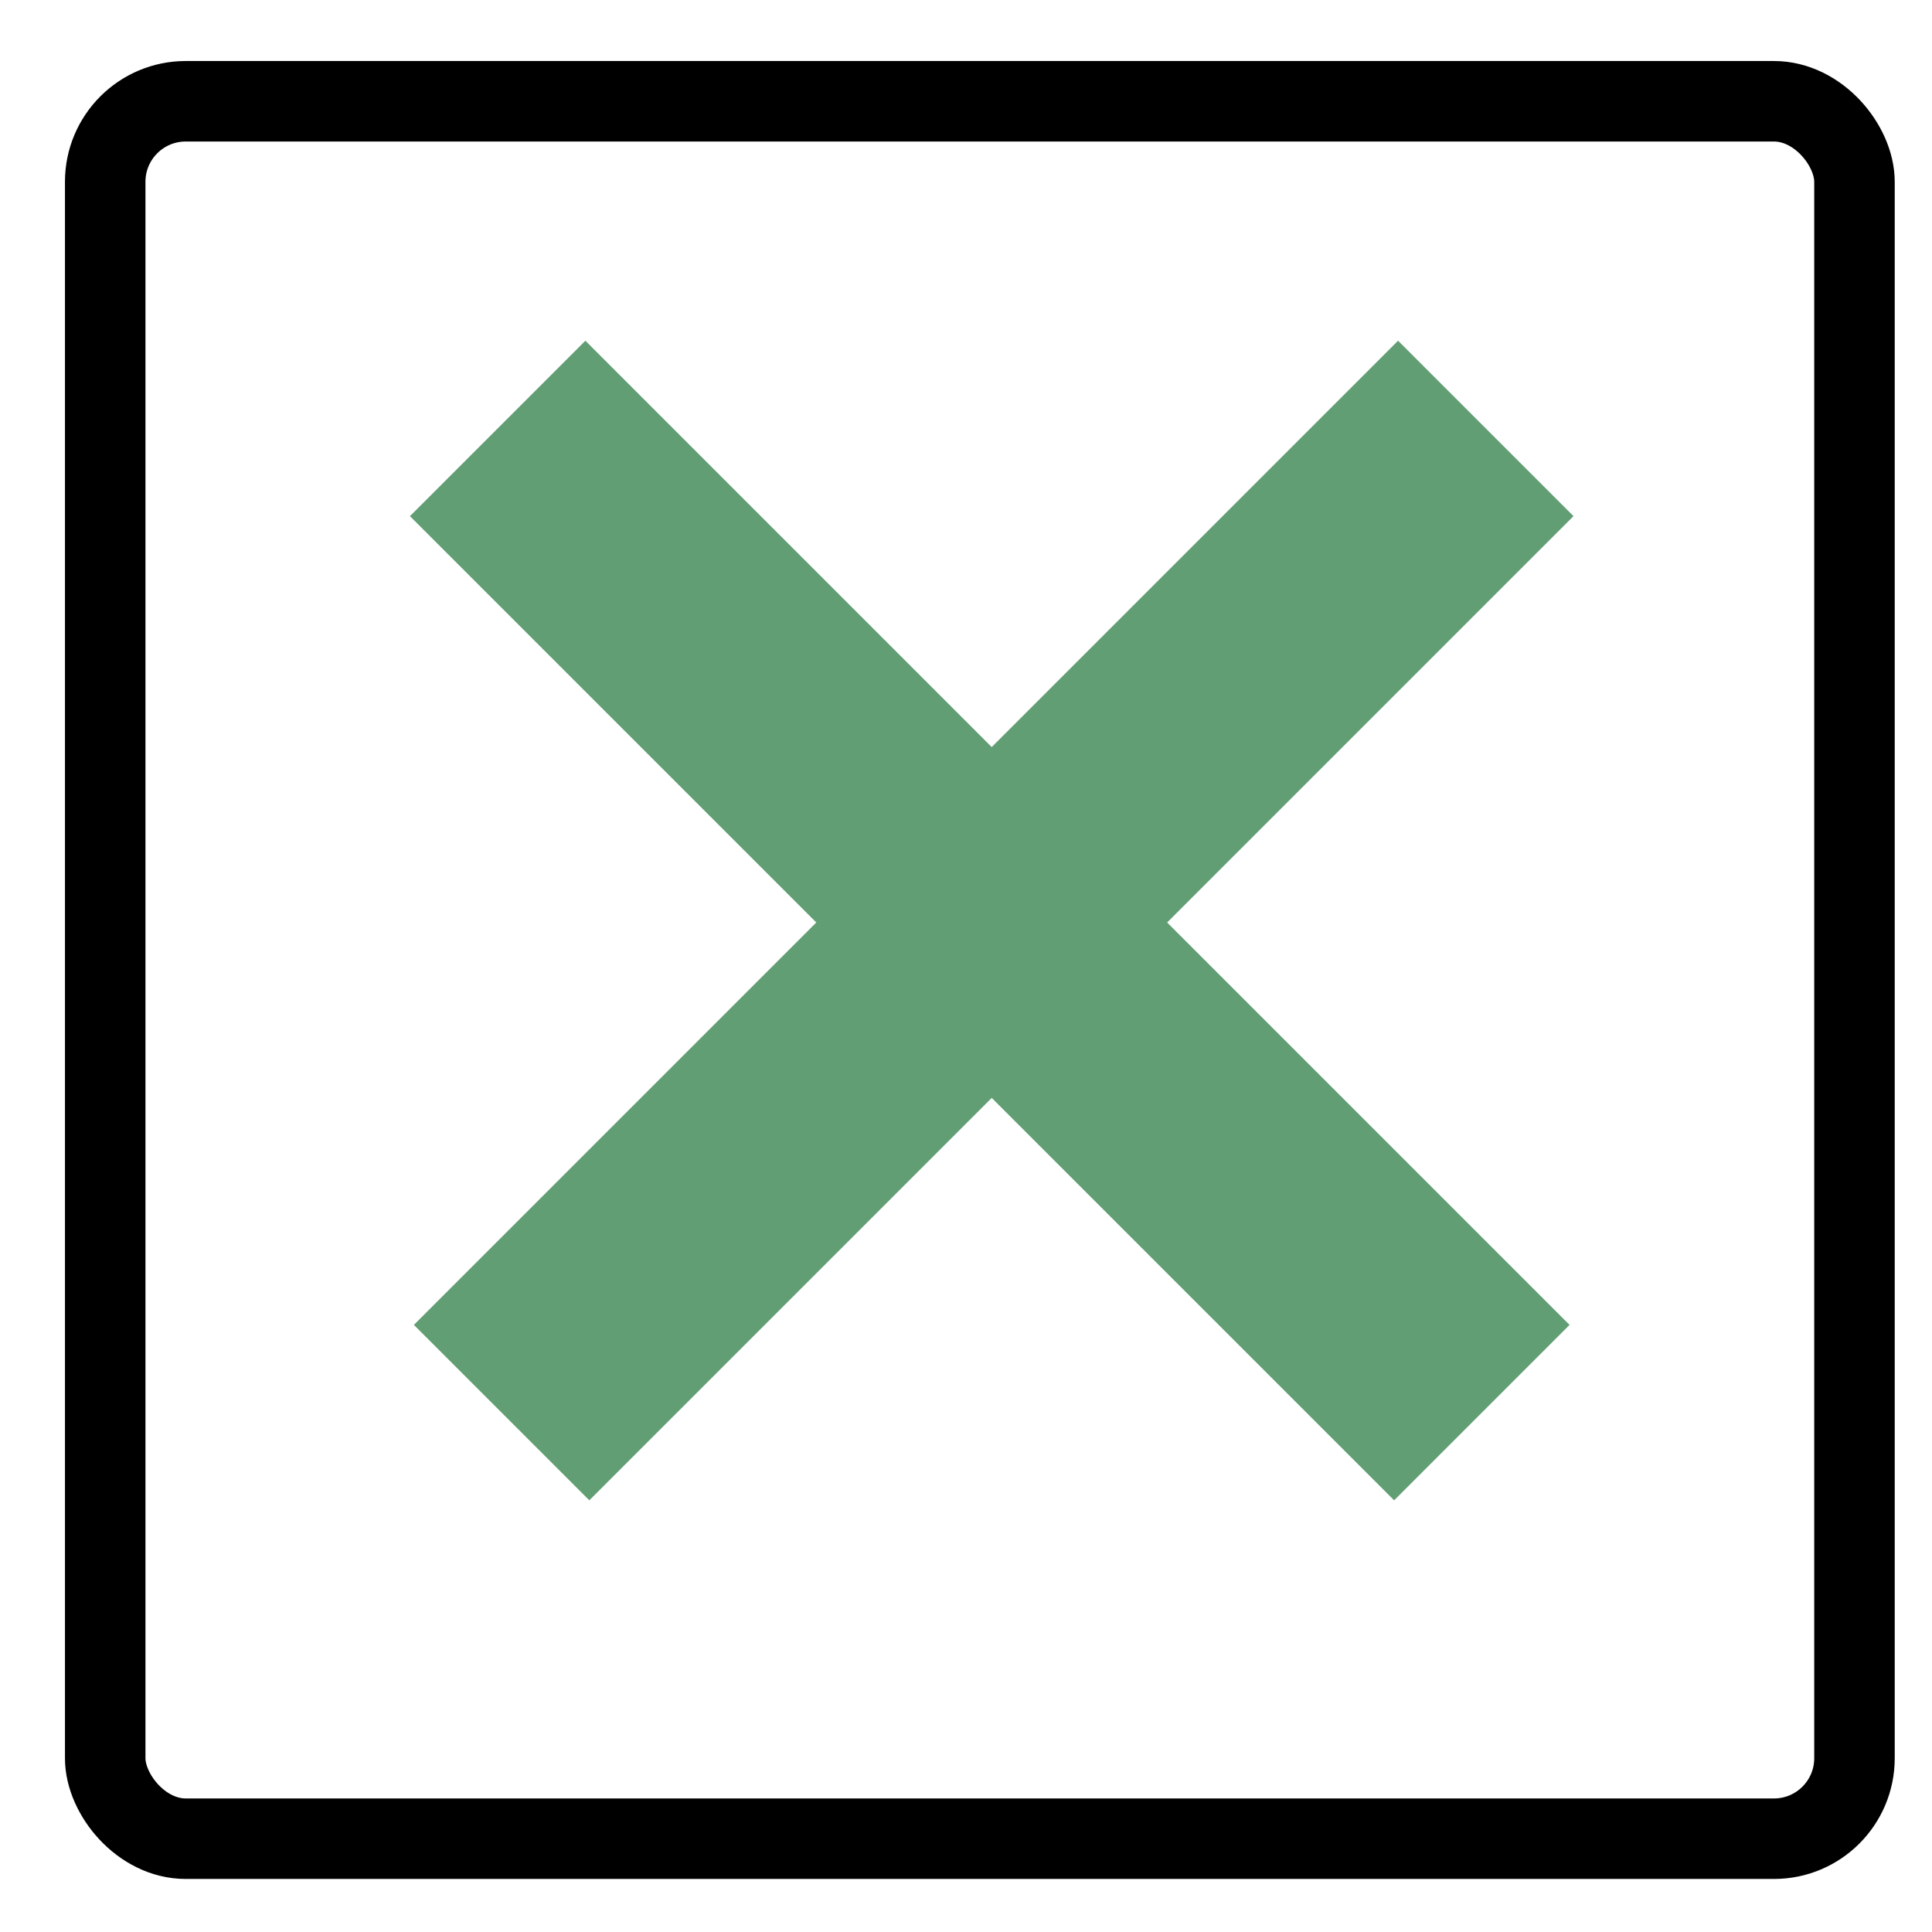 <svg width="24" height="24" xmlns="http://www.w3.org/2000/svg">
 <!-- Created with Method Draw - http://github.com/duopixel/Method-Draw/ -->
 <g>
  <title>background</title>
  <rect fill="#fff" id="canvas_background" height="26" width="26" y="-1" x="-1"/>
  <g display="none" overflow="visible" y="0" x="0" height="100%" width="100%" id="canvasGrid">
   <rect fill="url(#gridpattern)" stroke-width="0" y="0" x="0" height="100%" width="100%"/>
  </g>
 </g>
 <g>
  <title>Layer 1</title>
  <rect rx="1" stroke="#000000" id="svg_7" height="21.583" width="21.73" y="1.258" x="1.307" fill="none"/>
  <rect transform="rotate(45 12.295,11.435) " stroke="#619E73" stroke-width="2" id="svg_12" height="1.082" width="15.29" y="10.894" x="4.65" fill="none"/>
  <rect transform="rotate(135 12.344,11.435) " stroke="#619E73" stroke-width="2" id="svg_14" height="1.082" width="15.29" y="10.894" x="4.699" fill="none"/>
 </g>
</svg>
